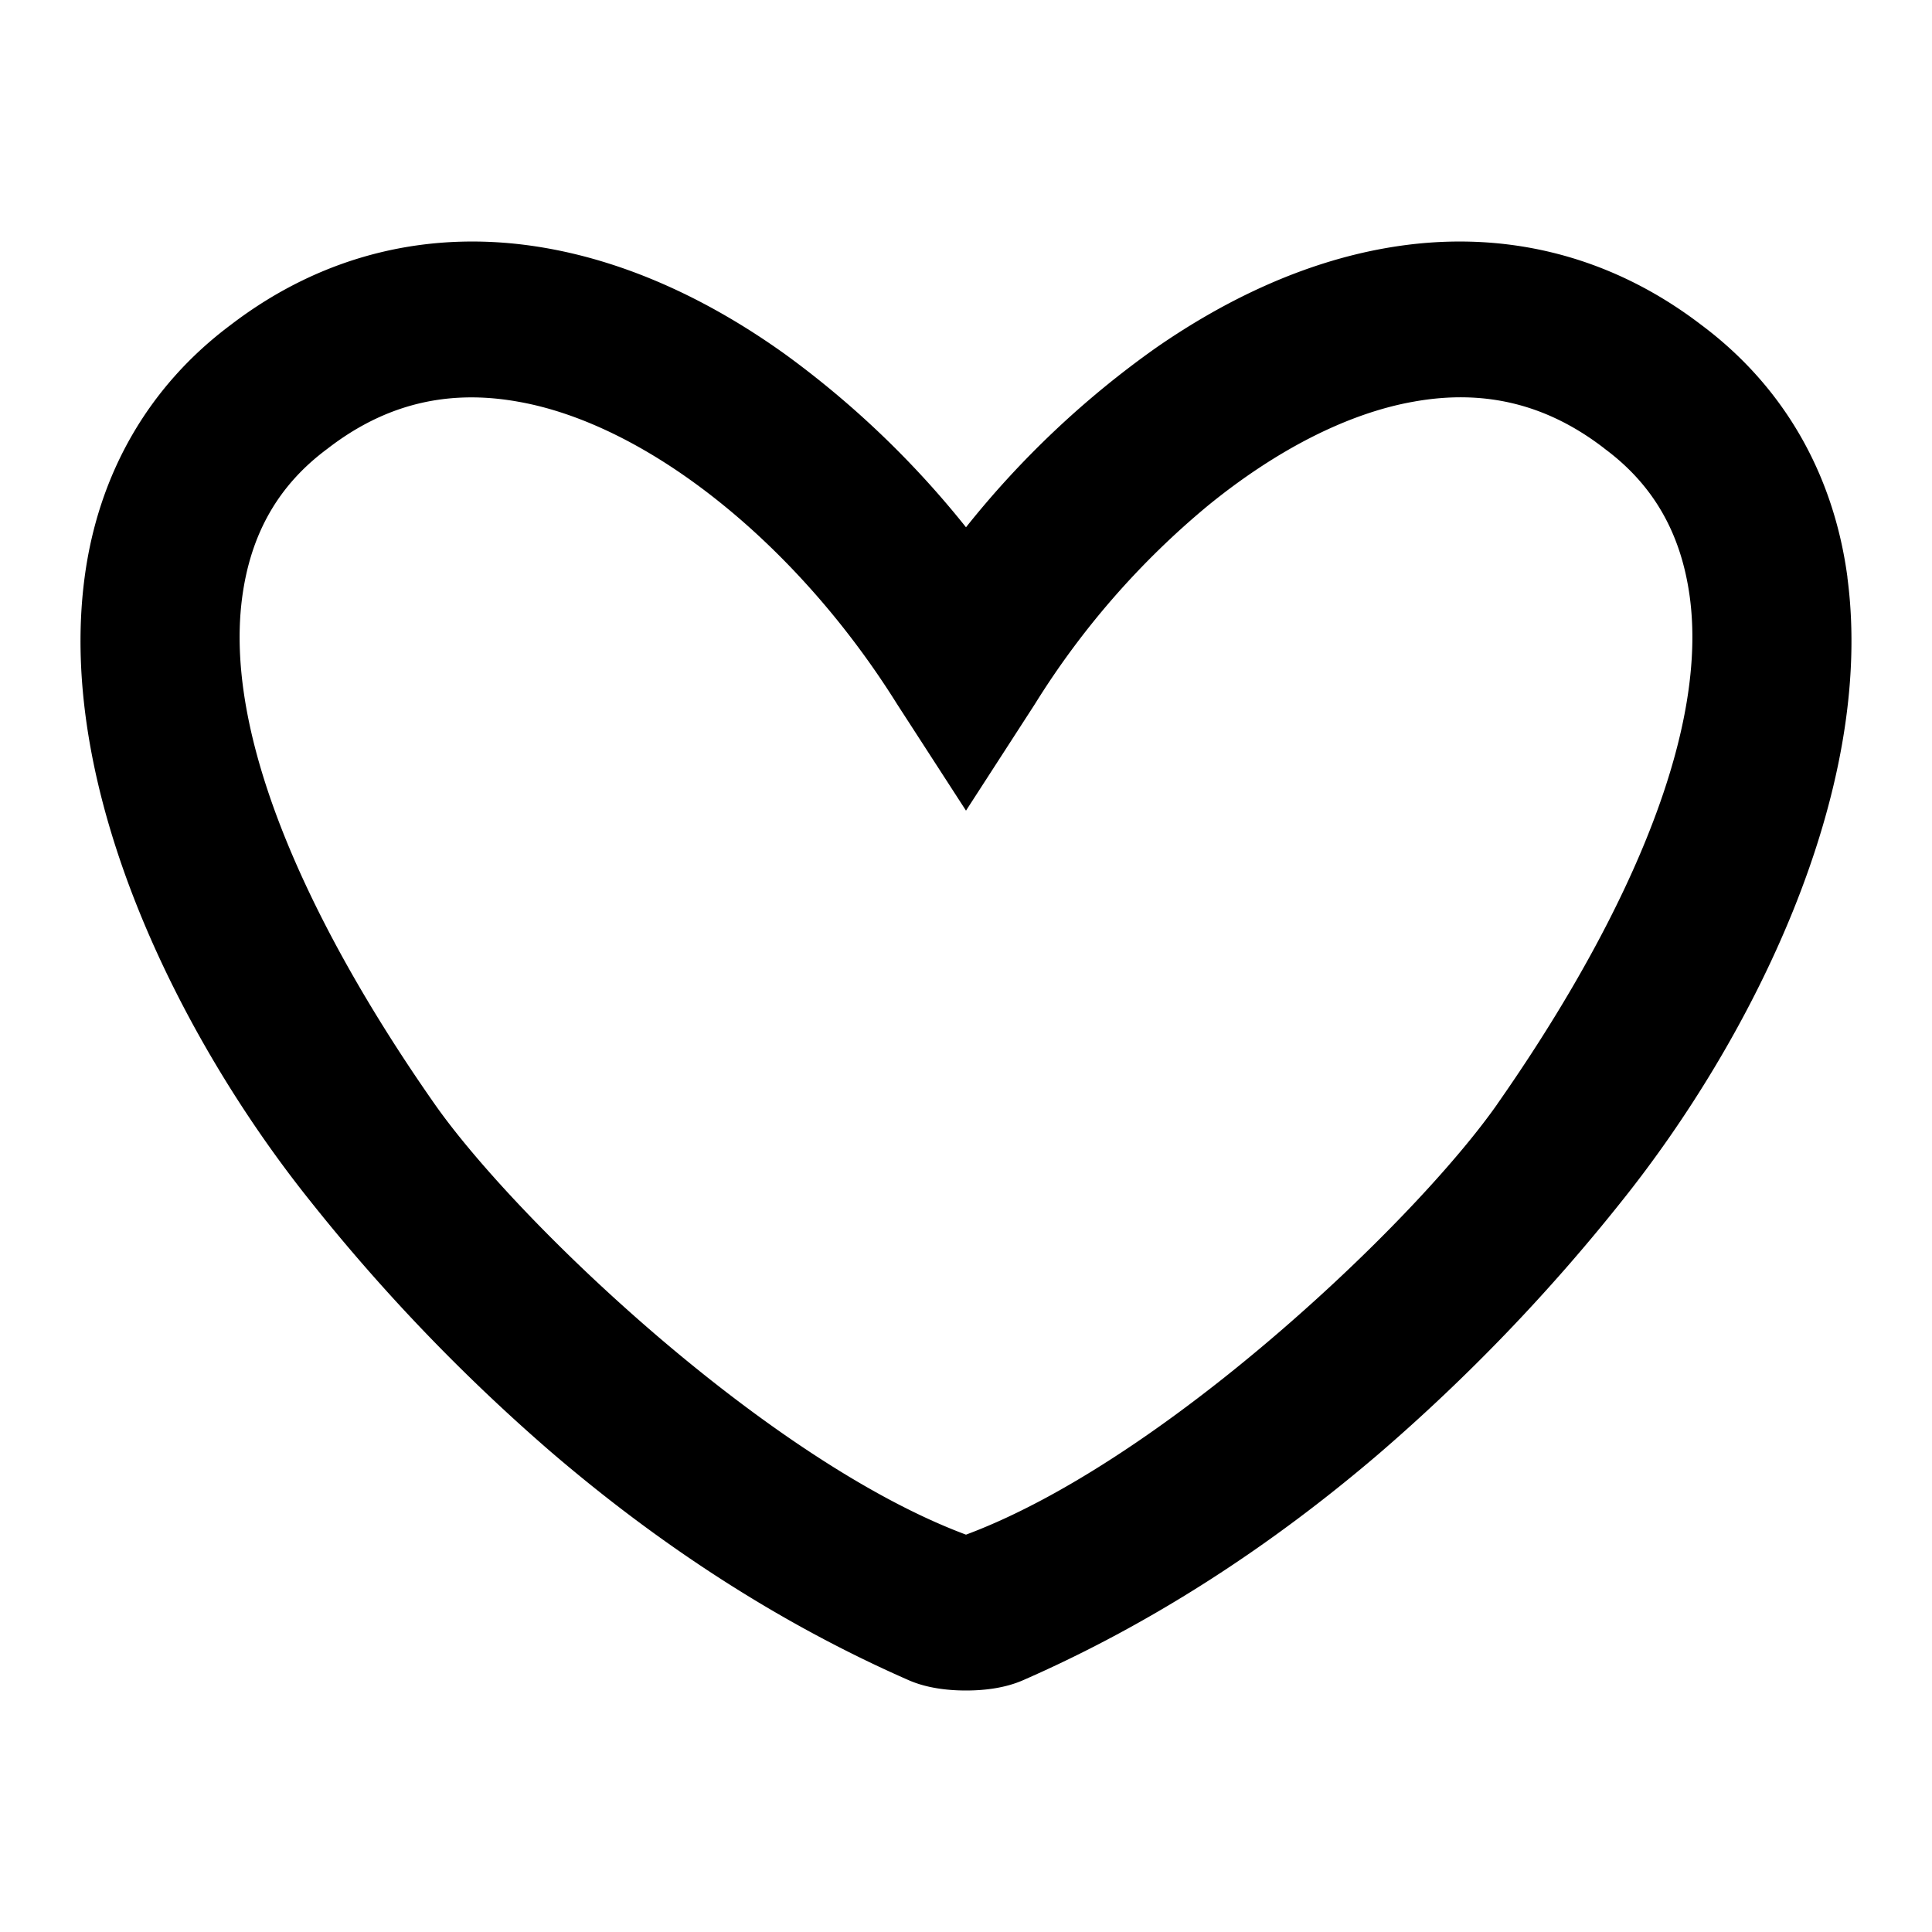 <svg viewBox="0 0 24 24" focusable="false" class="chakra-icon css-mpq5dm" data-testid="HeartOutlinedIcon"><path d="M22.95 7.174c-.172-1.295-.8-2.38-1.816-3.138-1.143-.875-2.493-1.205-3.919-.954-1.018.179-1.983.634-2.854 1.238A11.52 11.52 0 0 0 12 6.55a11.602 11.602 0 0 0-2.242-2.146c-.9-.646-1.908-1.135-2.973-1.322-1.426-.251-2.777.079-3.919.954-1.015.758-1.644 1.843-1.815 3.138-.355 2.677 1.21 5.754 2.797 7.738a23.24 23.24 0 0 0 2.988 3.117c1.339 1.15 2.825 2.129 4.45 2.842.22.097.477.129.714.129s.493-.032.714-.13c1.609-.705 3.08-1.67 4.409-2.806a23.202 23.202 0 0 0 3.03-3.152c1.586-1.984 3.15-5.061 2.796-7.738Zm-4.351 6.543c-.47.67-1.375 1.652-2.454 2.608-1.284 1.14-2.814 2.243-4.145 2.739-1.225-.457-2.617-1.426-3.832-2.465-1.215-1.04-2.252-2.148-2.767-2.882-1.267-1.808-2.651-4.342-2.393-6.293.105-.793.45-1.397 1.056-1.847l.013-.01c.707-.544 1.48-.735 2.36-.577.803.141 1.668.581 2.487 1.235.82.654 1.595 1.522 2.22 2.522L12 10.07l.856-1.324a10.165 10.165 0 0 1 2.152-2.467c.84-.684 1.73-1.145 2.556-1.29.879-.158 1.652.033 2.36.577l.012.01c.606.45.95 1.054 1.056 1.847.258 1.95-1.126 4.485-2.393 6.293Z"></path></svg>